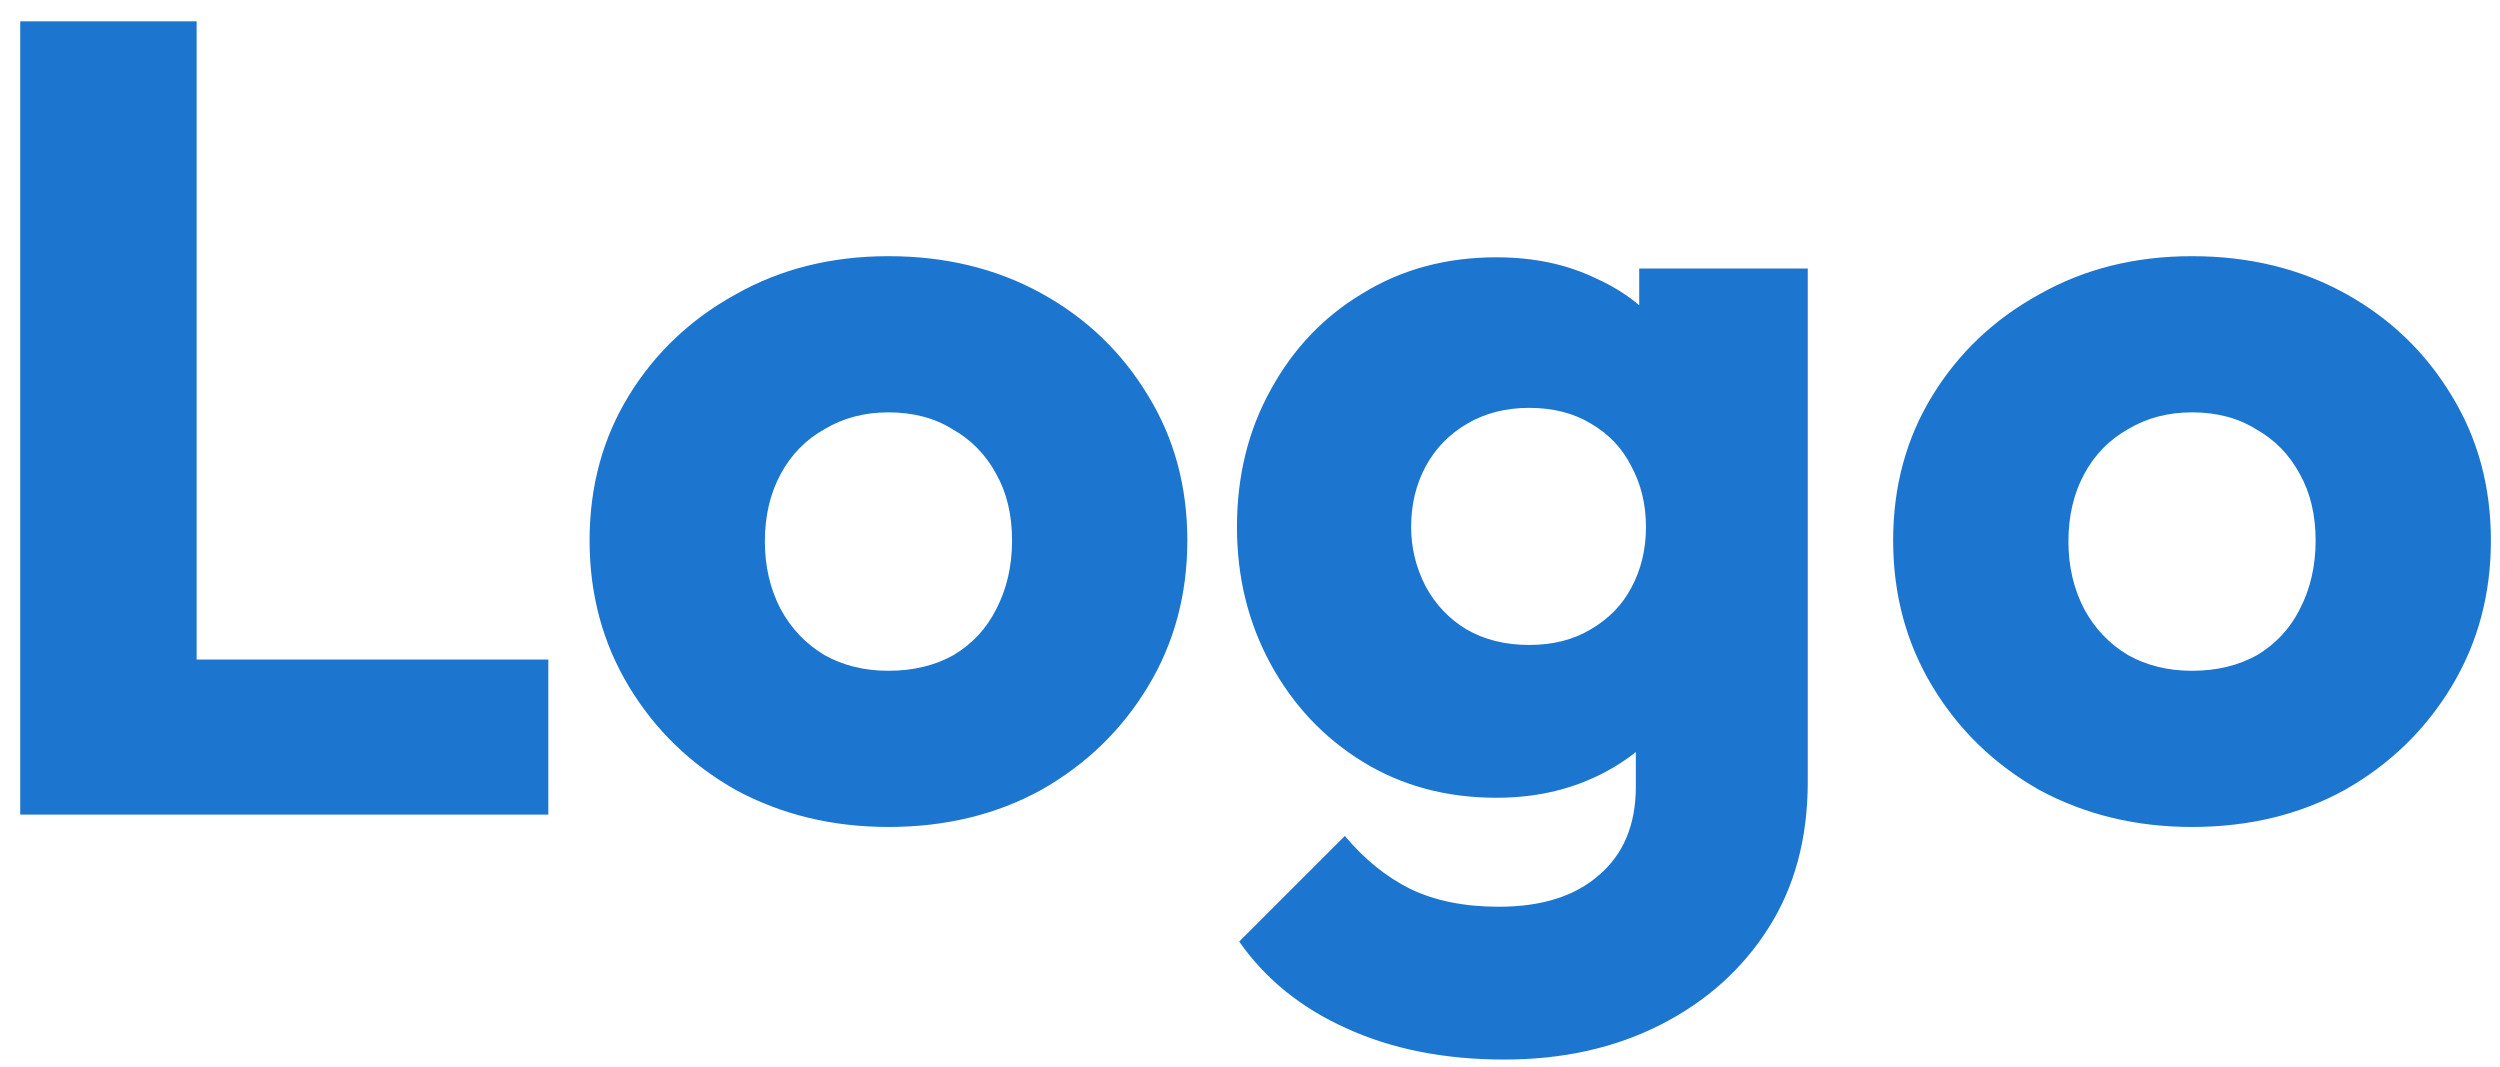 <svg width="89" height="38" viewBox="0 0 89 38" fill="none" xmlns="http://www.w3.org/2000/svg">
<path d="M0.72 29V0.76H7V29H0.72ZM5.56 29V23.48H19.52V29H5.56ZM31.629 29.44C29.629 29.44 27.816 29 26.189 28.12C24.589 27.213 23.323 25.987 22.389 24.44C21.456 22.893 20.989 21.16 20.989 19.24C20.989 17.32 21.456 15.6 22.389 14.08C23.323 12.56 24.589 11.36 26.189 10.48C27.789 9.573 29.603 9.12 31.629 9.12C33.656 9.12 35.469 9.56 37.069 10.44C38.669 11.32 39.936 12.533 40.869 14.08C41.803 15.6 42.269 17.32 42.269 19.24C42.269 21.16 41.803 22.893 40.869 24.44C39.936 25.987 38.669 27.213 37.069 28.12C35.469 29 33.656 29.44 31.629 29.44ZM31.629 23.88C32.509 23.88 33.283 23.693 33.949 23.32C34.616 22.92 35.123 22.373 35.469 21.68C35.843 20.96 36.029 20.147 36.029 19.24C36.029 18.333 35.843 17.547 35.469 16.88C35.096 16.187 34.576 15.653 33.909 15.28C33.269 14.88 32.509 14.68 31.629 14.68C30.776 14.68 30.016 14.88 29.349 15.28C28.683 15.653 28.163 16.187 27.789 16.88C27.416 17.573 27.229 18.373 27.229 19.28C27.229 20.16 27.416 20.96 27.789 21.68C28.163 22.373 28.683 22.92 29.349 23.32C30.016 23.693 30.776 23.88 31.629 23.88ZM53.556 37.72C51.423 37.72 49.543 37.347 47.916 36.6C46.316 35.88 45.05 34.853 44.116 33.52L47.876 29.76C48.57 30.587 49.343 31.213 50.196 31.64C51.076 32.067 52.13 32.28 53.356 32.28C54.876 32.28 56.063 31.907 56.916 31.16C57.796 30.413 58.236 29.36 58.236 28V23.04L59.276 18.8L58.356 14.56V9.56H64.356V27.84C64.356 29.84 63.89 31.573 62.956 33.04C62.023 34.507 60.743 35.653 59.116 36.48C57.49 37.307 55.636 37.72 53.556 37.72ZM53.276 28.4C51.49 28.4 49.903 27.973 48.516 27.12C47.13 26.267 46.036 25.107 45.236 23.64C44.436 22.173 44.036 20.547 44.036 18.76C44.036 16.947 44.436 15.32 45.236 13.88C46.036 12.413 47.13 11.267 48.516 10.44C49.903 9.587 51.49 9.16 53.276 9.16C54.61 9.16 55.796 9.413 56.836 9.92C57.903 10.4 58.756 11.093 59.396 12C60.063 12.88 60.436 13.907 60.516 15.08V22.48C60.436 23.627 60.063 24.653 59.396 25.56C58.756 26.44 57.903 27.133 56.836 27.64C55.77 28.147 54.583 28.4 53.276 28.4ZM54.436 22.96C55.29 22.96 56.023 22.773 56.636 22.4C57.276 22.027 57.756 21.533 58.076 20.92C58.423 20.28 58.596 19.56 58.596 18.76C58.596 17.96 58.423 17.24 58.076 16.6C57.756 15.96 57.276 15.453 56.636 15.08C56.023 14.707 55.29 14.52 54.436 14.52C53.61 14.52 52.876 14.707 52.236 15.08C51.596 15.453 51.103 15.96 50.756 16.6C50.41 17.24 50.236 17.96 50.236 18.76C50.236 19.507 50.41 20.213 50.756 20.88C51.103 21.52 51.583 22.027 52.196 22.4C52.836 22.773 53.583 22.96 54.436 22.96ZM78.036 29.44C76.036 29.44 74.222 29 72.596 28.12C70.996 27.213 69.729 25.987 68.796 24.44C67.862 22.893 67.396 21.16 67.396 19.24C67.396 17.32 67.862 15.6 68.796 14.08C69.729 12.56 70.996 11.36 72.596 10.48C74.196 9.573 76.009 9.12 78.036 9.12C80.062 9.12 81.876 9.56 83.476 10.44C85.076 11.32 86.342 12.533 87.276 14.08C88.209 15.6 88.676 17.32 88.676 19.24C88.676 21.16 88.209 22.893 87.276 24.44C86.342 25.987 85.076 27.213 83.476 28.12C81.876 29 80.062 29.44 78.036 29.44ZM78.036 23.88C78.916 23.88 79.689 23.693 80.356 23.32C81.022 22.92 81.529 22.373 81.876 21.68C82.249 20.96 82.436 20.147 82.436 19.24C82.436 18.333 82.249 17.547 81.876 16.88C81.502 16.187 80.982 15.653 80.316 15.28C79.676 14.88 78.916 14.68 78.036 14.68C77.182 14.68 76.422 14.88 75.756 15.28C75.089 15.653 74.569 16.187 74.196 16.88C73.822 17.573 73.636 18.373 73.636 19.28C73.636 20.16 73.822 20.96 74.196 21.68C74.569 22.373 75.089 22.92 75.756 23.32C76.422 23.693 77.182 23.88 78.036 23.88Z" fill="#1C75CE"/>
</svg>
